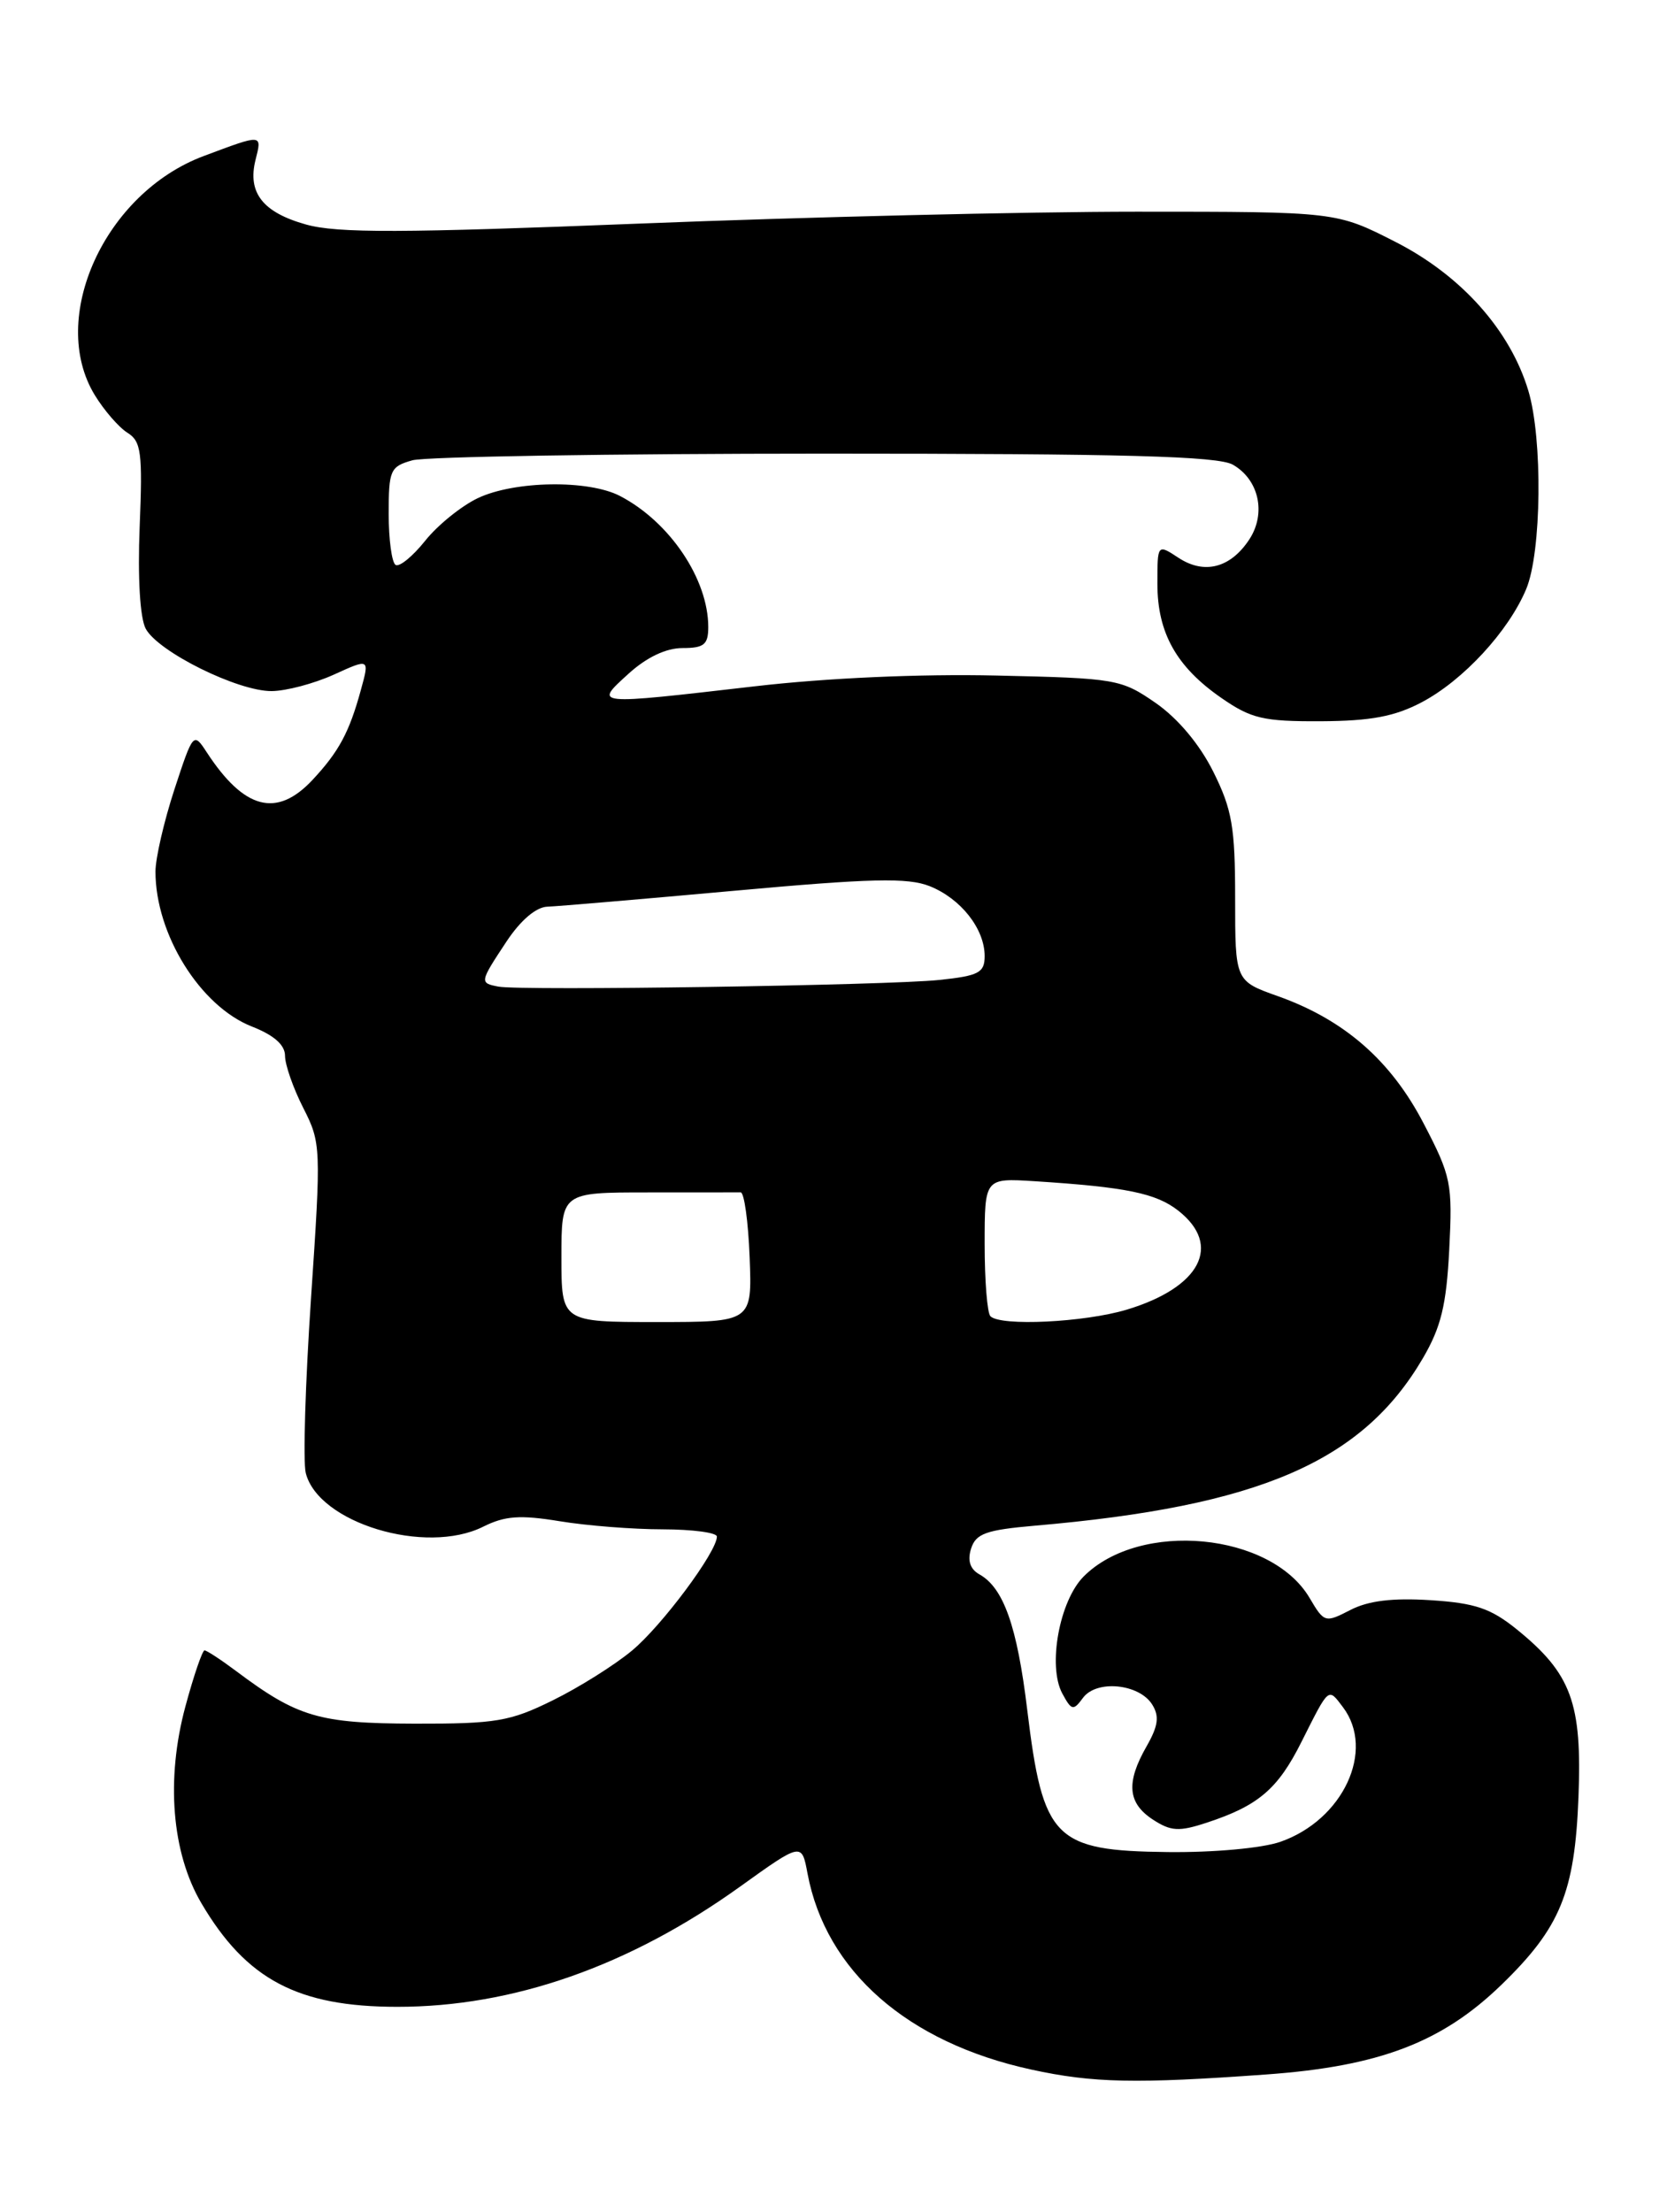 <?xml version="1.0" encoding="UTF-8" standalone="no"?>
<!DOCTYPE svg PUBLIC "-//W3C//DTD SVG 1.1//EN" "http://www.w3.org/Graphics/SVG/1.1/DTD/svg11.dtd" >
<svg xmlns="http://www.w3.org/2000/svg" xmlns:xlink="http://www.w3.org/1999/xlink" version="1.1" viewBox="0 0 193 256">
 <g >
 <path fill="currentColor"
d=" M 146.60 240.08 C 159.69 239.14 166.95 236.37 173.83 229.70 C 180.65 223.09 182.32 219.03 182.75 208.00 C 183.18 197.08 181.93 193.69 175.61 188.57 C 172.59 186.13 170.78 185.52 165.62 185.19 C 161.23 184.91 158.41 185.25 156.33 186.33 C 153.42 187.83 153.31 187.80 151.62 184.93 C 147.15 177.36 131.99 175.92 125.47 182.44 C 122.66 185.25 121.28 192.78 122.98 195.97 C 124.06 197.97 124.26 198.02 125.38 196.50 C 126.93 194.37 131.89 194.85 133.40 197.27 C 134.25 198.63 134.09 199.75 132.75 202.10 C 130.35 206.29 130.55 208.66 133.46 210.57 C 135.56 211.94 136.49 212.00 139.71 210.94 C 145.68 208.98 147.94 207.06 150.68 201.59 C 153.92 195.15 153.75 195.29 155.48 197.57 C 159.26 202.57 155.50 210.63 148.22 213.16 C 146.10 213.89 140.50 214.40 135.21 214.34 C 122.06 214.19 120.75 212.87 118.93 197.88 C 117.76 188.20 116.19 183.76 113.39 182.20 C 112.31 181.59 111.99 180.60 112.43 179.22 C 112.98 177.48 114.17 177.06 119.79 176.57 C 145.78 174.33 157.71 169.18 164.73 157.20 C 166.84 153.59 167.46 151.06 167.79 144.59 C 168.18 136.97 168.01 136.13 164.84 130.05 C 161.04 122.73 155.65 118.03 147.96 115.29 C 143.00 113.53 143.00 113.53 143.00 103.96 C 143.00 95.73 142.65 93.68 140.47 89.31 C 138.89 86.14 136.38 83.15 133.81 81.36 C 129.80 78.59 129.25 78.49 115.34 78.18 C 106.57 77.98 95.70 78.46 87.36 79.43 C 68.55 81.60 68.76 81.62 72.77 77.97 C 74.86 76.07 77.11 75.00 79.02 75.00 C 81.51 75.00 82.00 74.60 82.00 72.57 C 82.00 67.03 77.55 60.41 71.80 57.41 C 68.15 55.50 59.58 55.63 55.32 57.65 C 53.41 58.56 50.66 60.78 49.22 62.59 C 47.78 64.39 46.24 65.65 45.80 65.38 C 45.36 65.10 45.00 62.44 45.00 59.46 C 45.00 54.40 45.18 53.99 47.75 53.27 C 49.26 52.85 70.75 52.50 95.50 52.50 C 130.21 52.50 141.01 52.79 142.74 53.78 C 145.76 55.51 146.62 59.41 144.64 62.43 C 142.47 65.73 139.44 66.52 136.45 64.56 C 134.00 62.95 134.00 62.95 134.00 67.57 C 134.00 73.24 136.21 77.18 141.40 80.77 C 144.86 83.17 146.26 83.50 152.92 83.47 C 158.71 83.44 161.47 82.92 164.59 81.28 C 169.41 78.74 174.66 73.05 176.70 68.17 C 178.48 63.91 178.62 50.81 176.95 45.23 C 174.85 38.23 169.20 31.89 161.57 28.00 C 154.71 24.50 154.71 24.50 131.60 24.50 C 118.90 24.50 93.07 25.12 74.21 25.87 C 46.50 26.97 39.06 27.00 35.42 25.98 C 30.42 24.58 28.64 22.30 29.58 18.52 C 30.35 15.48 30.44 15.49 23.58 18.06 C 12.13 22.34 5.54 36.81 10.97 45.72 C 12.05 47.49 13.75 49.45 14.75 50.08 C 16.35 51.07 16.52 52.37 16.17 60.96 C 15.93 66.88 16.21 71.52 16.87 72.76 C 18.30 75.43 27.54 80.01 31.45 79.98 C 33.13 79.97 36.36 79.11 38.64 78.08 C 42.79 76.19 42.79 76.19 41.78 79.85 C 40.44 84.75 39.24 86.98 36.19 90.25 C 32.05 94.68 28.28 93.71 23.94 87.07 C 22.40 84.71 22.36 84.76 20.19 91.37 C 18.99 95.04 18.00 99.32 18.00 100.87 C 18.00 108.13 23.18 116.45 29.16 118.80 C 31.72 119.80 33.00 120.93 33.00 122.19 C 33.00 123.23 33.95 125.94 35.11 128.22 C 37.17 132.26 37.19 132.79 36.01 150.22 C 35.35 160.04 35.07 169.16 35.40 170.47 C 36.85 176.25 49.26 180.01 55.93 176.69 C 58.45 175.43 60.20 175.30 64.79 176.05 C 67.93 176.57 73.31 176.99 76.75 176.99 C 80.19 177.00 83.00 177.37 83.00 177.83 C 83.00 179.60 76.61 188.18 73.15 191.04 C 71.14 192.71 67.03 195.29 64.00 196.78 C 59.06 199.22 57.43 199.50 48.00 199.48 C 36.92 199.45 34.46 198.73 27.32 193.38 C 25.57 192.07 23.93 191.00 23.68 191.00 C 23.43 191.00 22.43 193.91 21.47 197.47 C 19.19 205.90 19.88 214.42 23.31 220.25 C 28.51 229.09 34.48 232.25 46.00 232.25 C 59.39 232.26 72.86 227.53 85.64 218.37 C 92.82 213.22 92.82 213.22 93.49 216.81 C 95.61 228.11 105.06 236.39 119.39 239.51 C 126.54 241.07 131.50 241.17 146.60 240.08 Z  M 65.00 145.50 C 65.00 138.00 65.00 138.00 75.00 138.00 C 80.50 138.00 85.34 138.00 85.75 137.99 C 86.16 137.99 86.63 141.36 86.79 145.49 C 87.08 153.00 87.08 153.00 76.04 153.00 C 65.00 153.00 65.00 153.00 65.00 145.50 Z  M 114.67 152.33 C 114.30 151.97 114.00 148.22 114.00 144.00 C 114.00 136.34 114.00 136.34 119.75 136.70 C 130.39 137.38 133.85 138.09 136.43 140.12 C 141.53 144.13 138.98 149.00 130.44 151.57 C 125.54 153.04 115.85 153.51 114.67 152.33 Z  M 57.70 114.18 C 55.51 113.76 55.52 113.68 58.63 108.98 C 60.27 106.50 62.07 104.97 63.38 104.93 C 64.55 104.89 74.28 104.06 85.00 103.09 C 100.85 101.65 105.08 101.55 107.62 102.55 C 111.24 103.99 114.00 107.49 114.00 110.65 C 114.00 112.57 113.33 112.93 108.75 113.41 C 102.81 114.04 60.30 114.68 57.70 114.18 Z "/>
</g>
</svg>